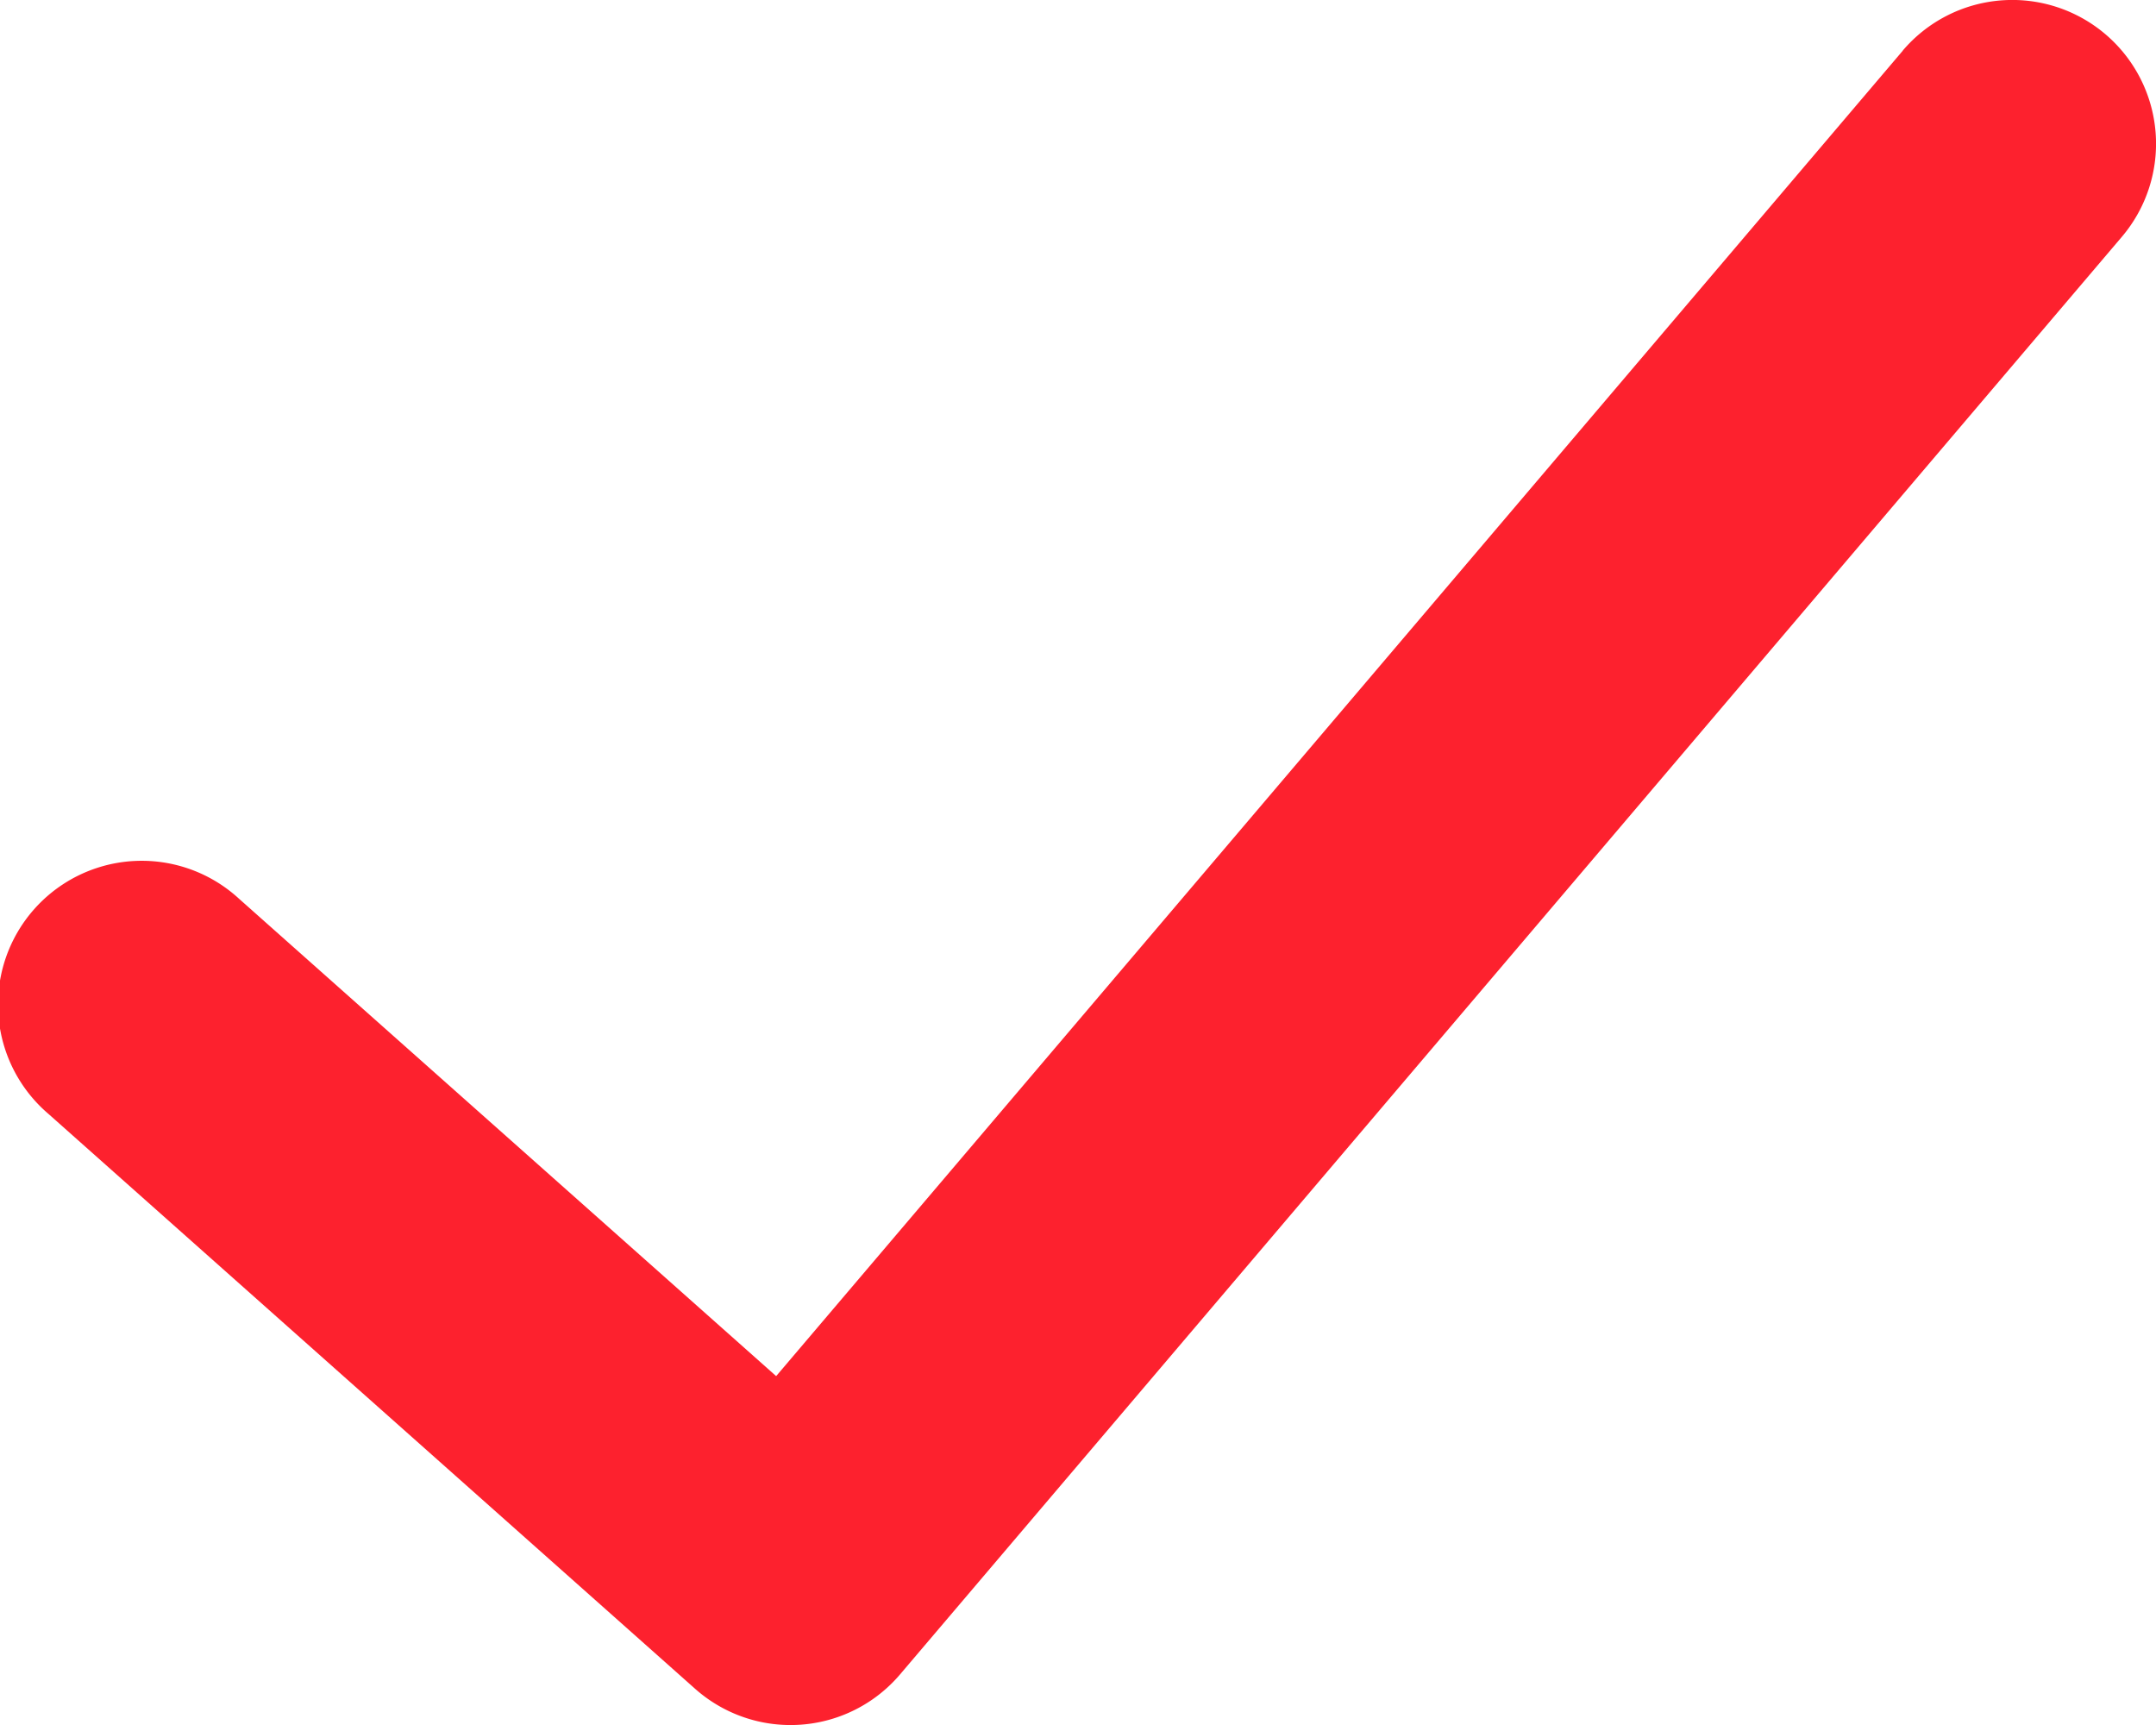 <svg width="15" height="12" fill="none" xmlns="http://www.w3.org/2000/svg"><path d="M13.238.352a1 1 0 0 1 1.524 1.296l-8.5 10a1 1 0 0 1-1.426.1l-4.5-4a1 1 0 1 1 1.328-1.495L5.4 9.573l7.838-9.22z" fill="#FD212E"/></svg>